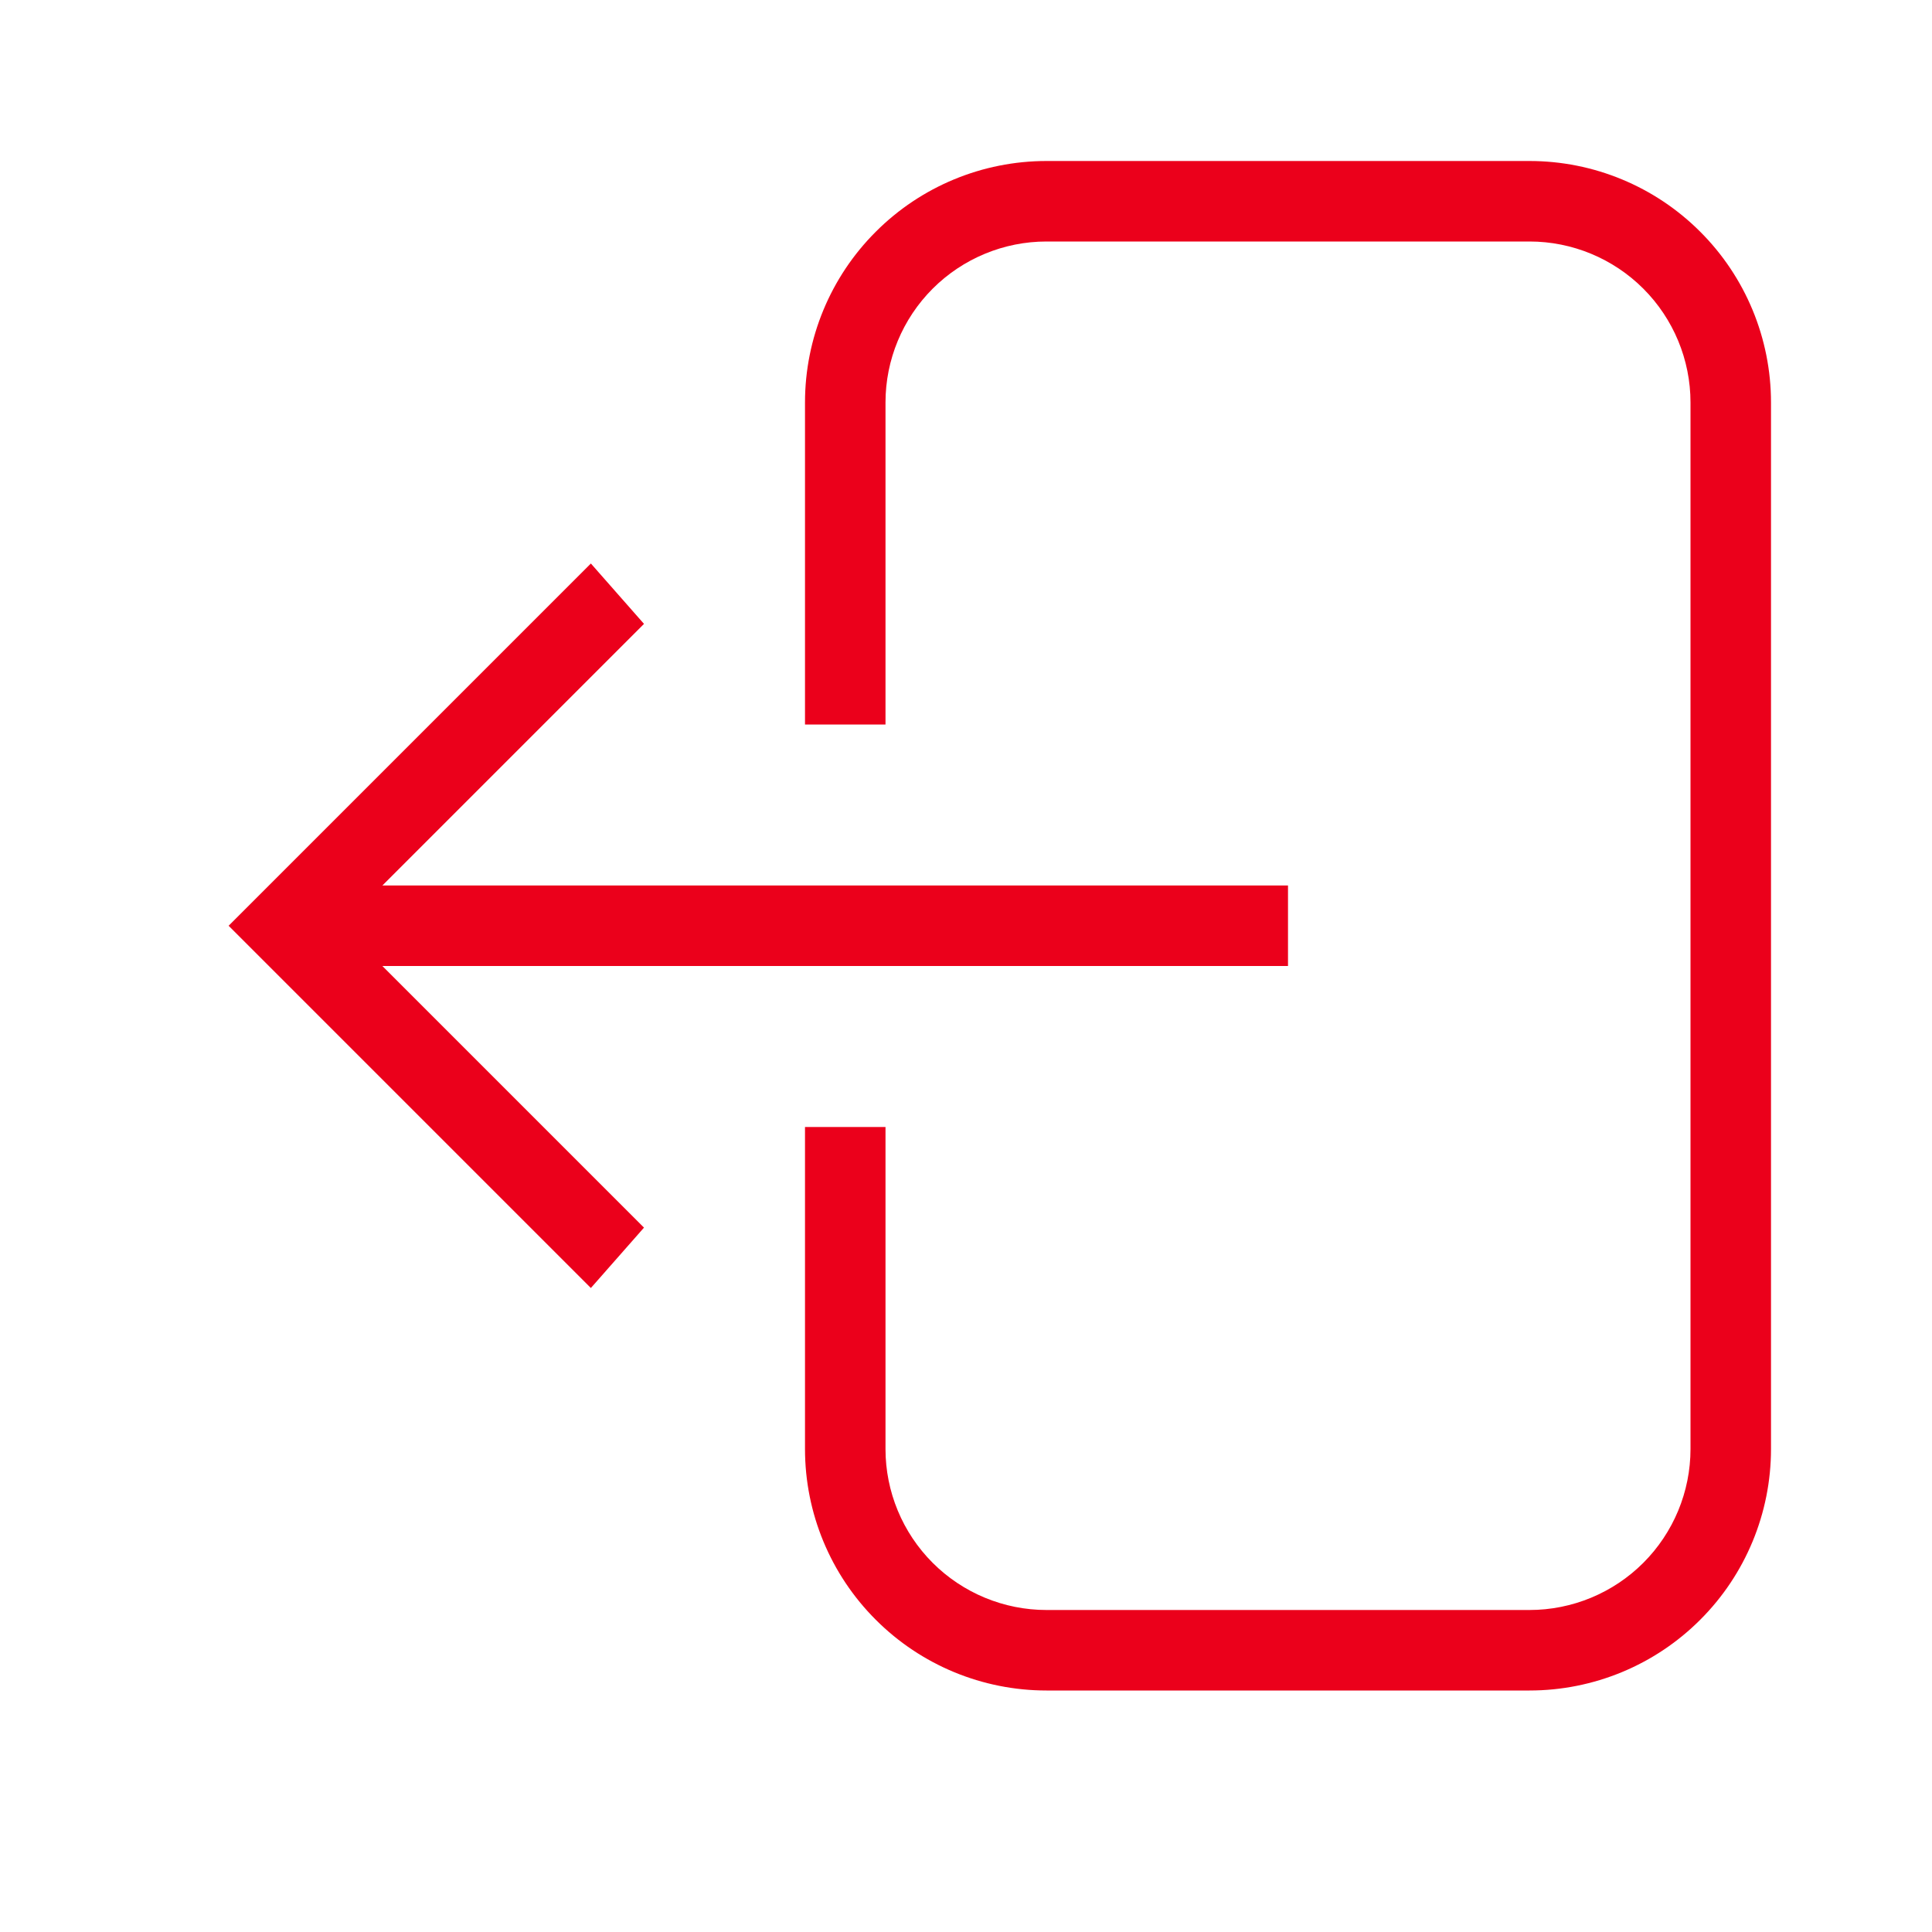 <svg width="24" height="24" viewBox="0 0 24 24" fill="none" xmlns="http://www.w3.org/2000/svg">
<path d="M19 21H13C12.204 21 11.441 20.684 10.879 20.121C10.316 19.559 10 18.796 10 18V14H11V18C11 18.53 11.211 19.039 11.586 19.414C11.961 19.789 12.47 20 13 20H19C19.53 20 20.039 19.789 20.414 19.414C20.789 19.039 21 18.53 21 18L21 5C21 4.47 20.789 3.961 20.414 3.586C20.039 3.211 19.53 3 19 3H13C12.47 3 11.961 3.211 11.586 3.586C11.211 3.961 11 4.47 11 5V9H10V5C10 4.204 10.316 3.441 10.879 2.879C11.441 2.316 12.204 2 13 2H19C19.796 2 20.559 2.316 21.121 2.879C21.684 3.441 22 4.204 22 5L22 18C22 18.796 21.684 19.559 21.121 20.121C20.559 20.684 19.796 21 19 21ZM16 12L4.75 12L8 15.25L7.34 16L2.84 11.5L7.34 7L8 7.75L4.75 11L16 11V12Z" fill="#EB001B"/>
</svg>
